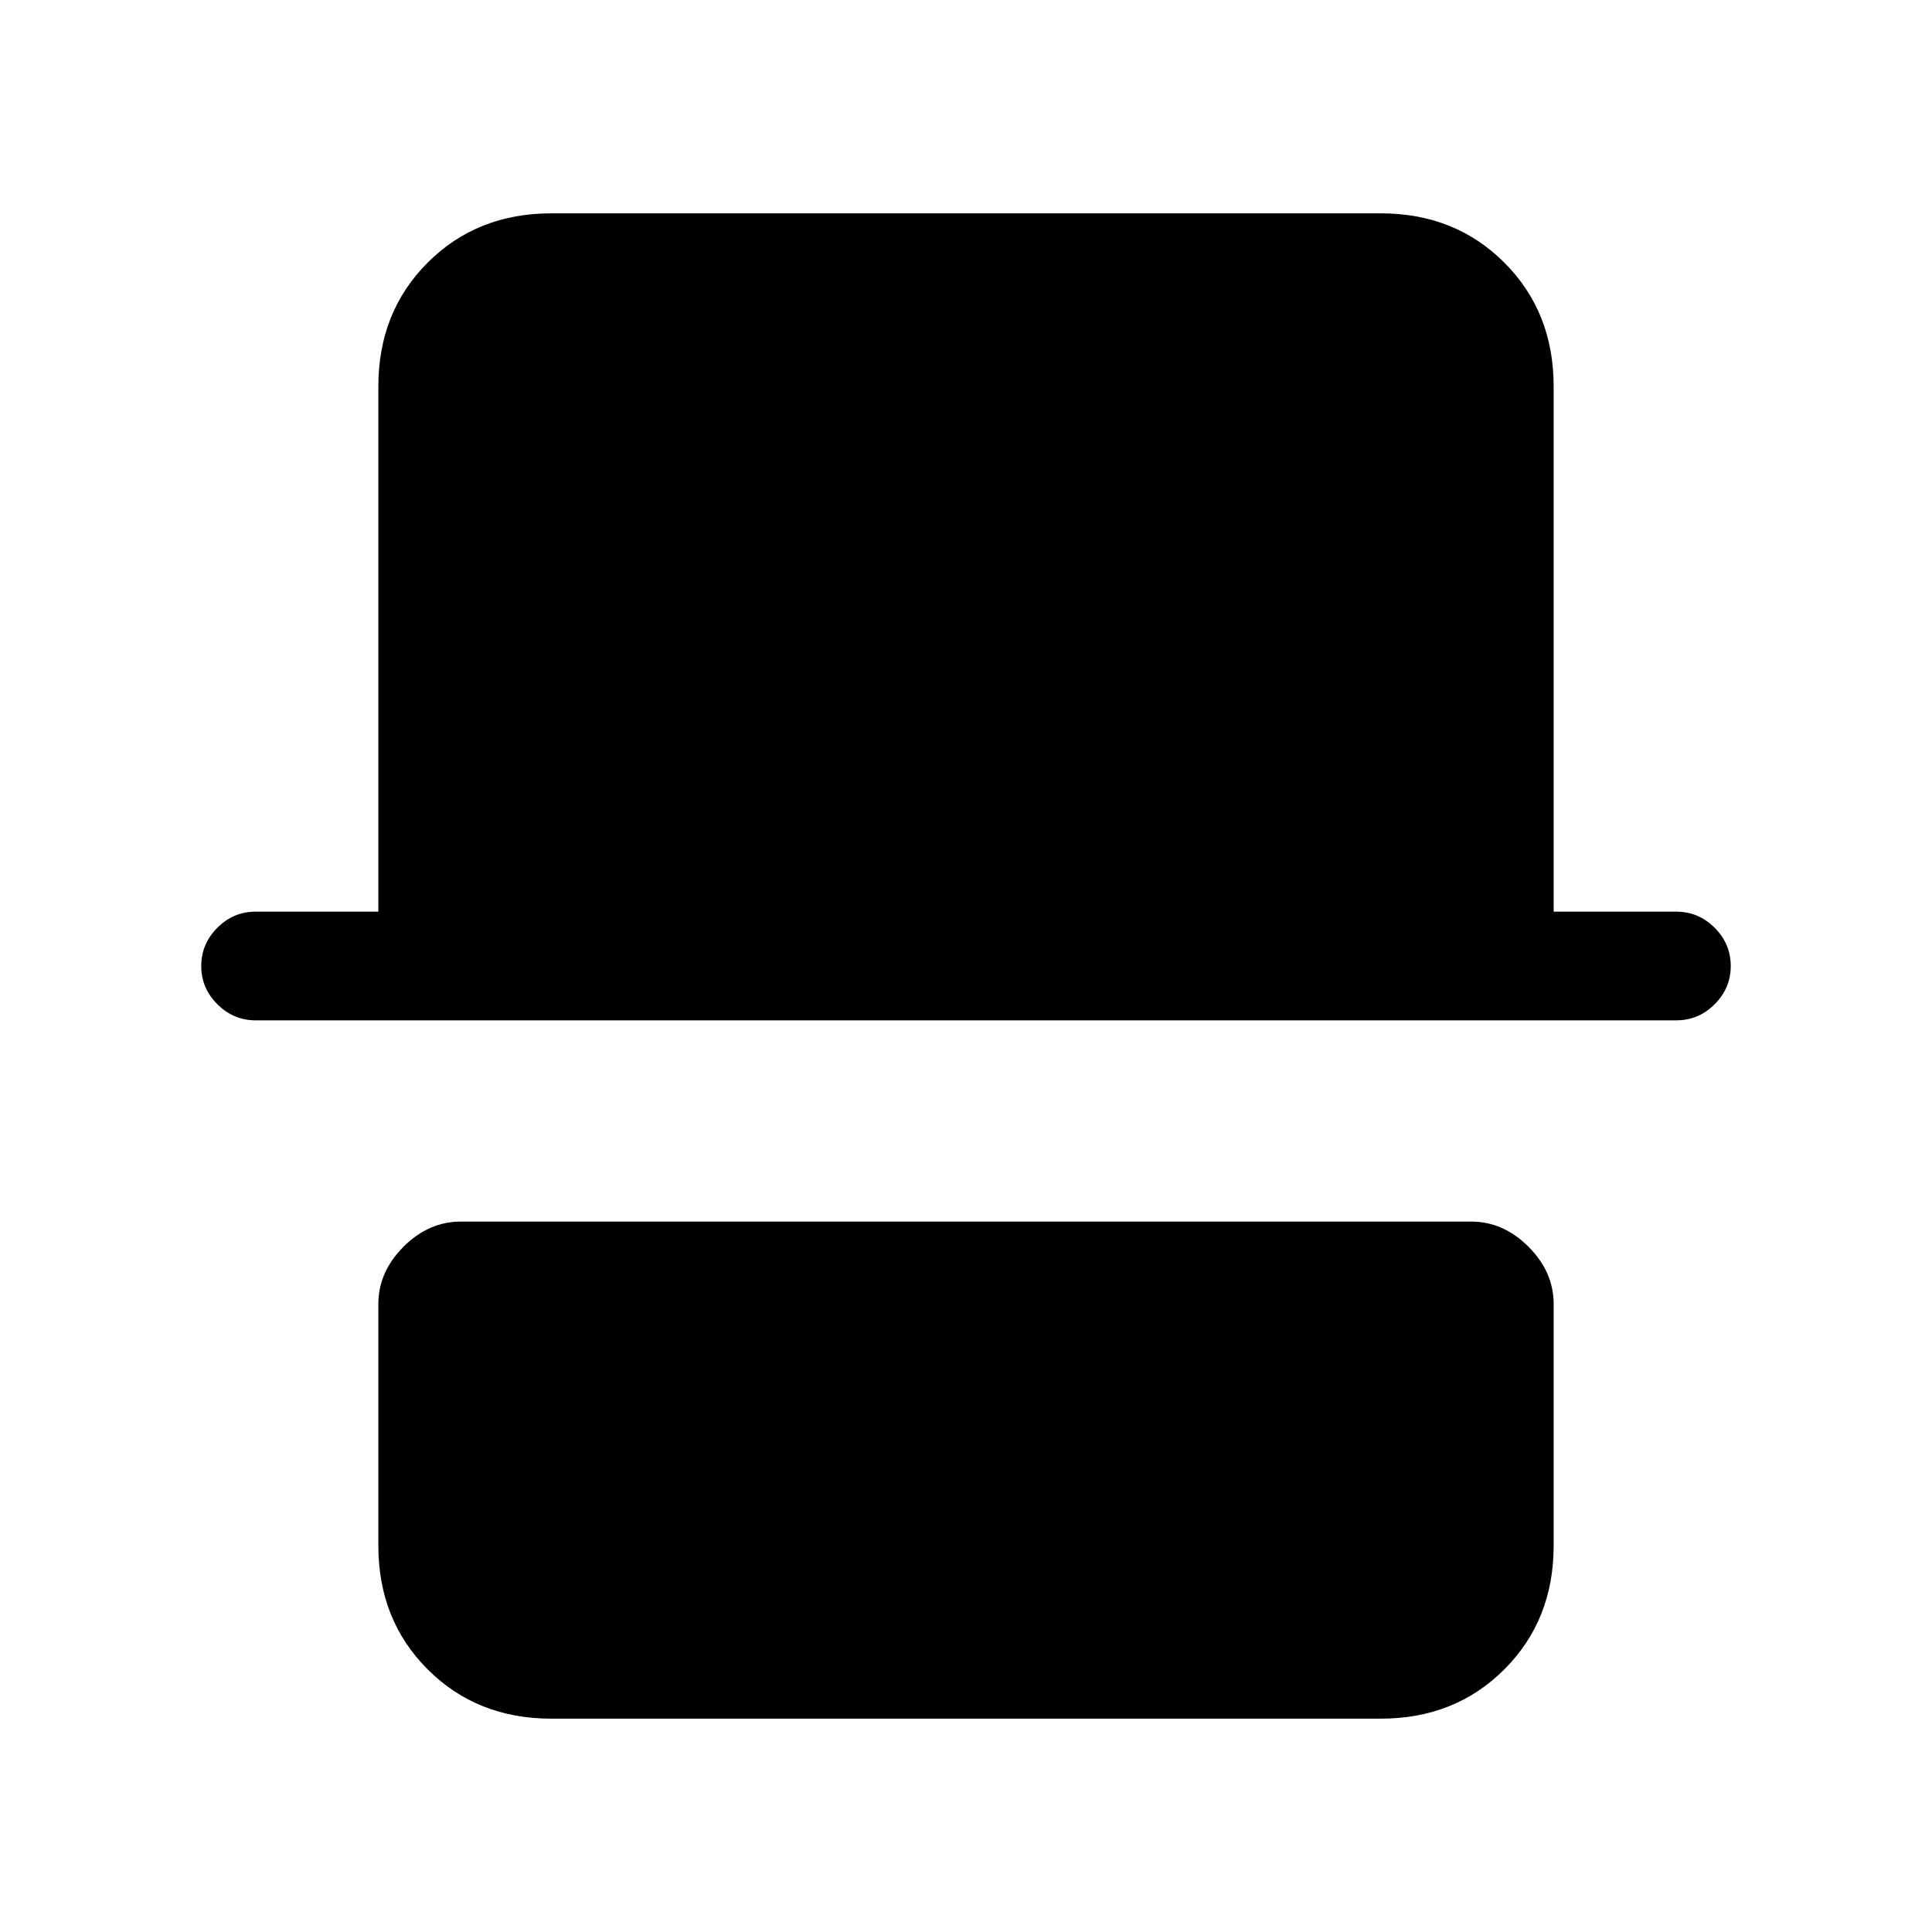 <svg xmlns="http://www.w3.org/2000/svg" height="24" viewBox="0 -960 960 960" width="24"><path d="M274-106q-37 0-61.5-24.5T188-192v-120q0-16 12.5-28.5T229-353h502q16 0 28.5 12.5T772-312v120q0 37-24.5 61.5T686-106H274ZM127-453q-11 0-19-8t-8-19q0-11 8-19t19-8h61v-261q0-37 24.5-61.5T274-854h412q37 0 61.5 24.5T772-768v261h61q11 0 19 8t8 19q0 11-8 19t-19 8H127Z"/></svg>